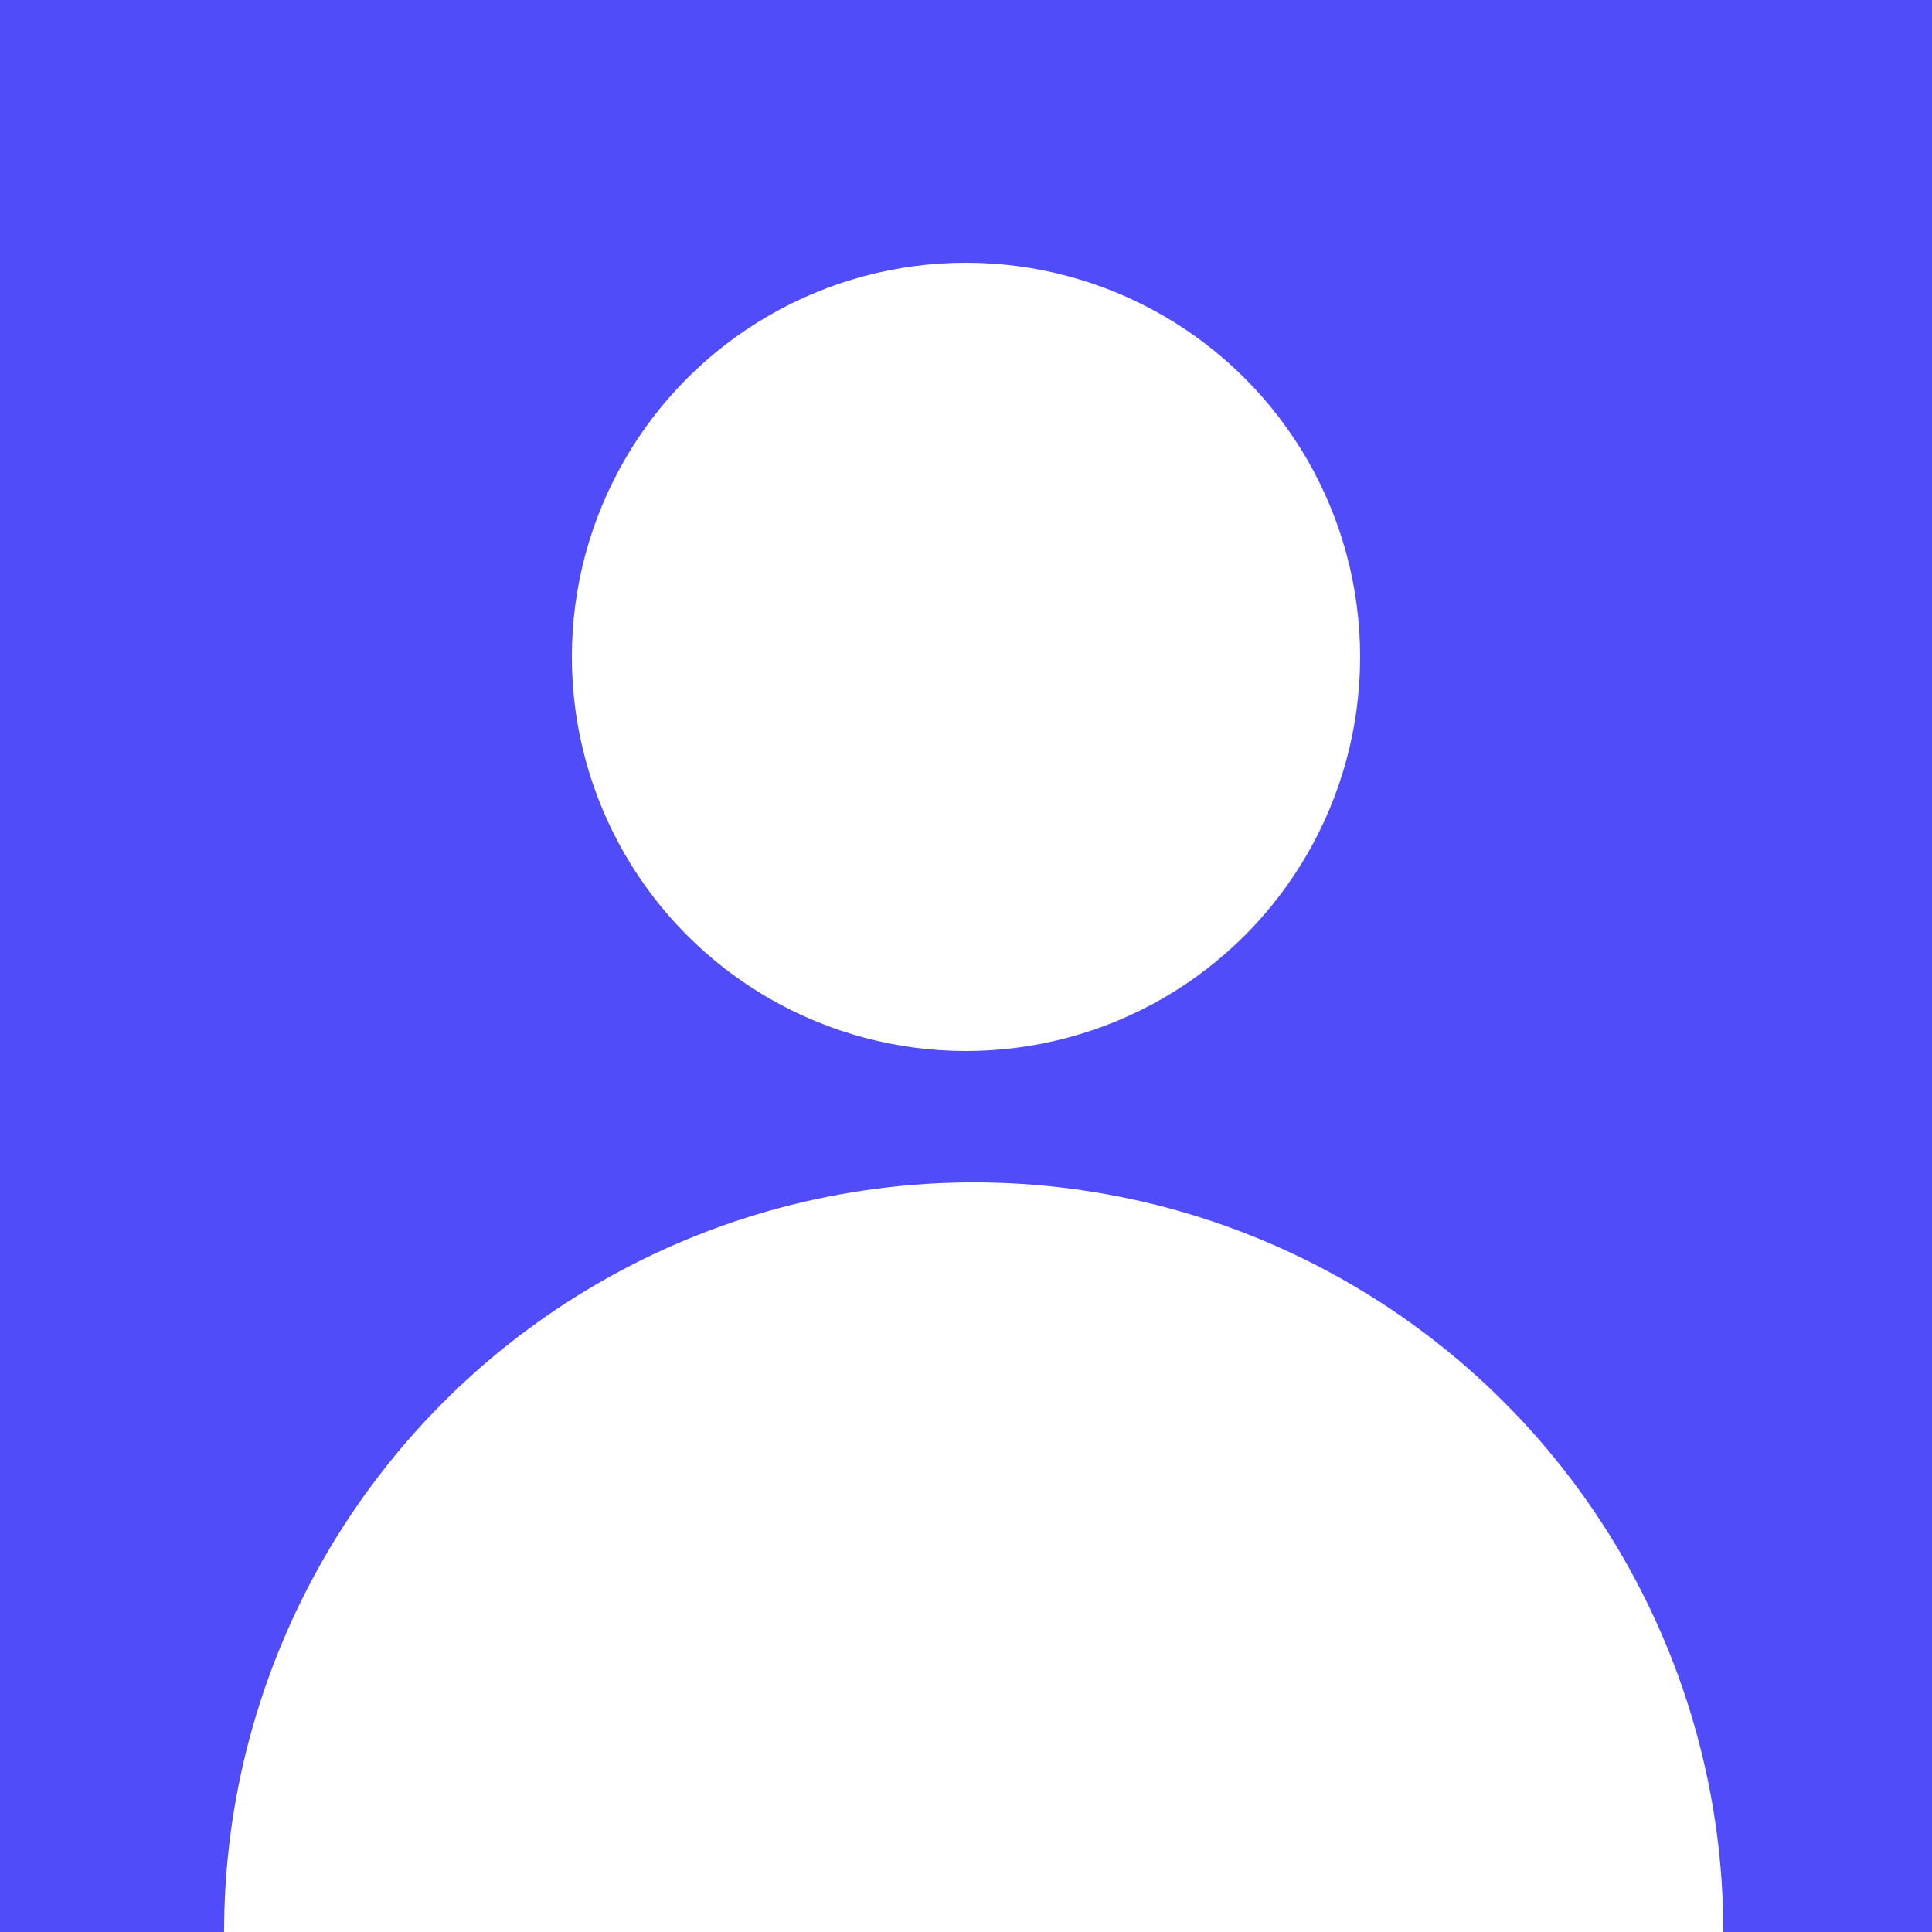 <svg width="250" height="250" fill="none" xmlns="http://www.w3.org/2000/svg"><rect width="100%" height="100%" fill="#333333" stroke="none"/><g clip-path="url(#usuario__a)"><path fill="#504CF9" d="M0 0h250v250H0z"/><circle cx="126" cy="250" r="97" fill="#fff"/><circle cx="125" cy="85" r="51" fill="#fff"/><path d="M268.241 119.344c-11.683-42.711-139.05-86.614-163.2-121.843l50.615-54.752c79.89 29.155 120.272 48.737 154.587 111.338l-42.002 65.257Z" fill="#504CF9"/></g><defs><clipPath id="usuario__a"><path fill="#fff" d="M0 0h250v250H0z"/></clipPath></defs></svg>